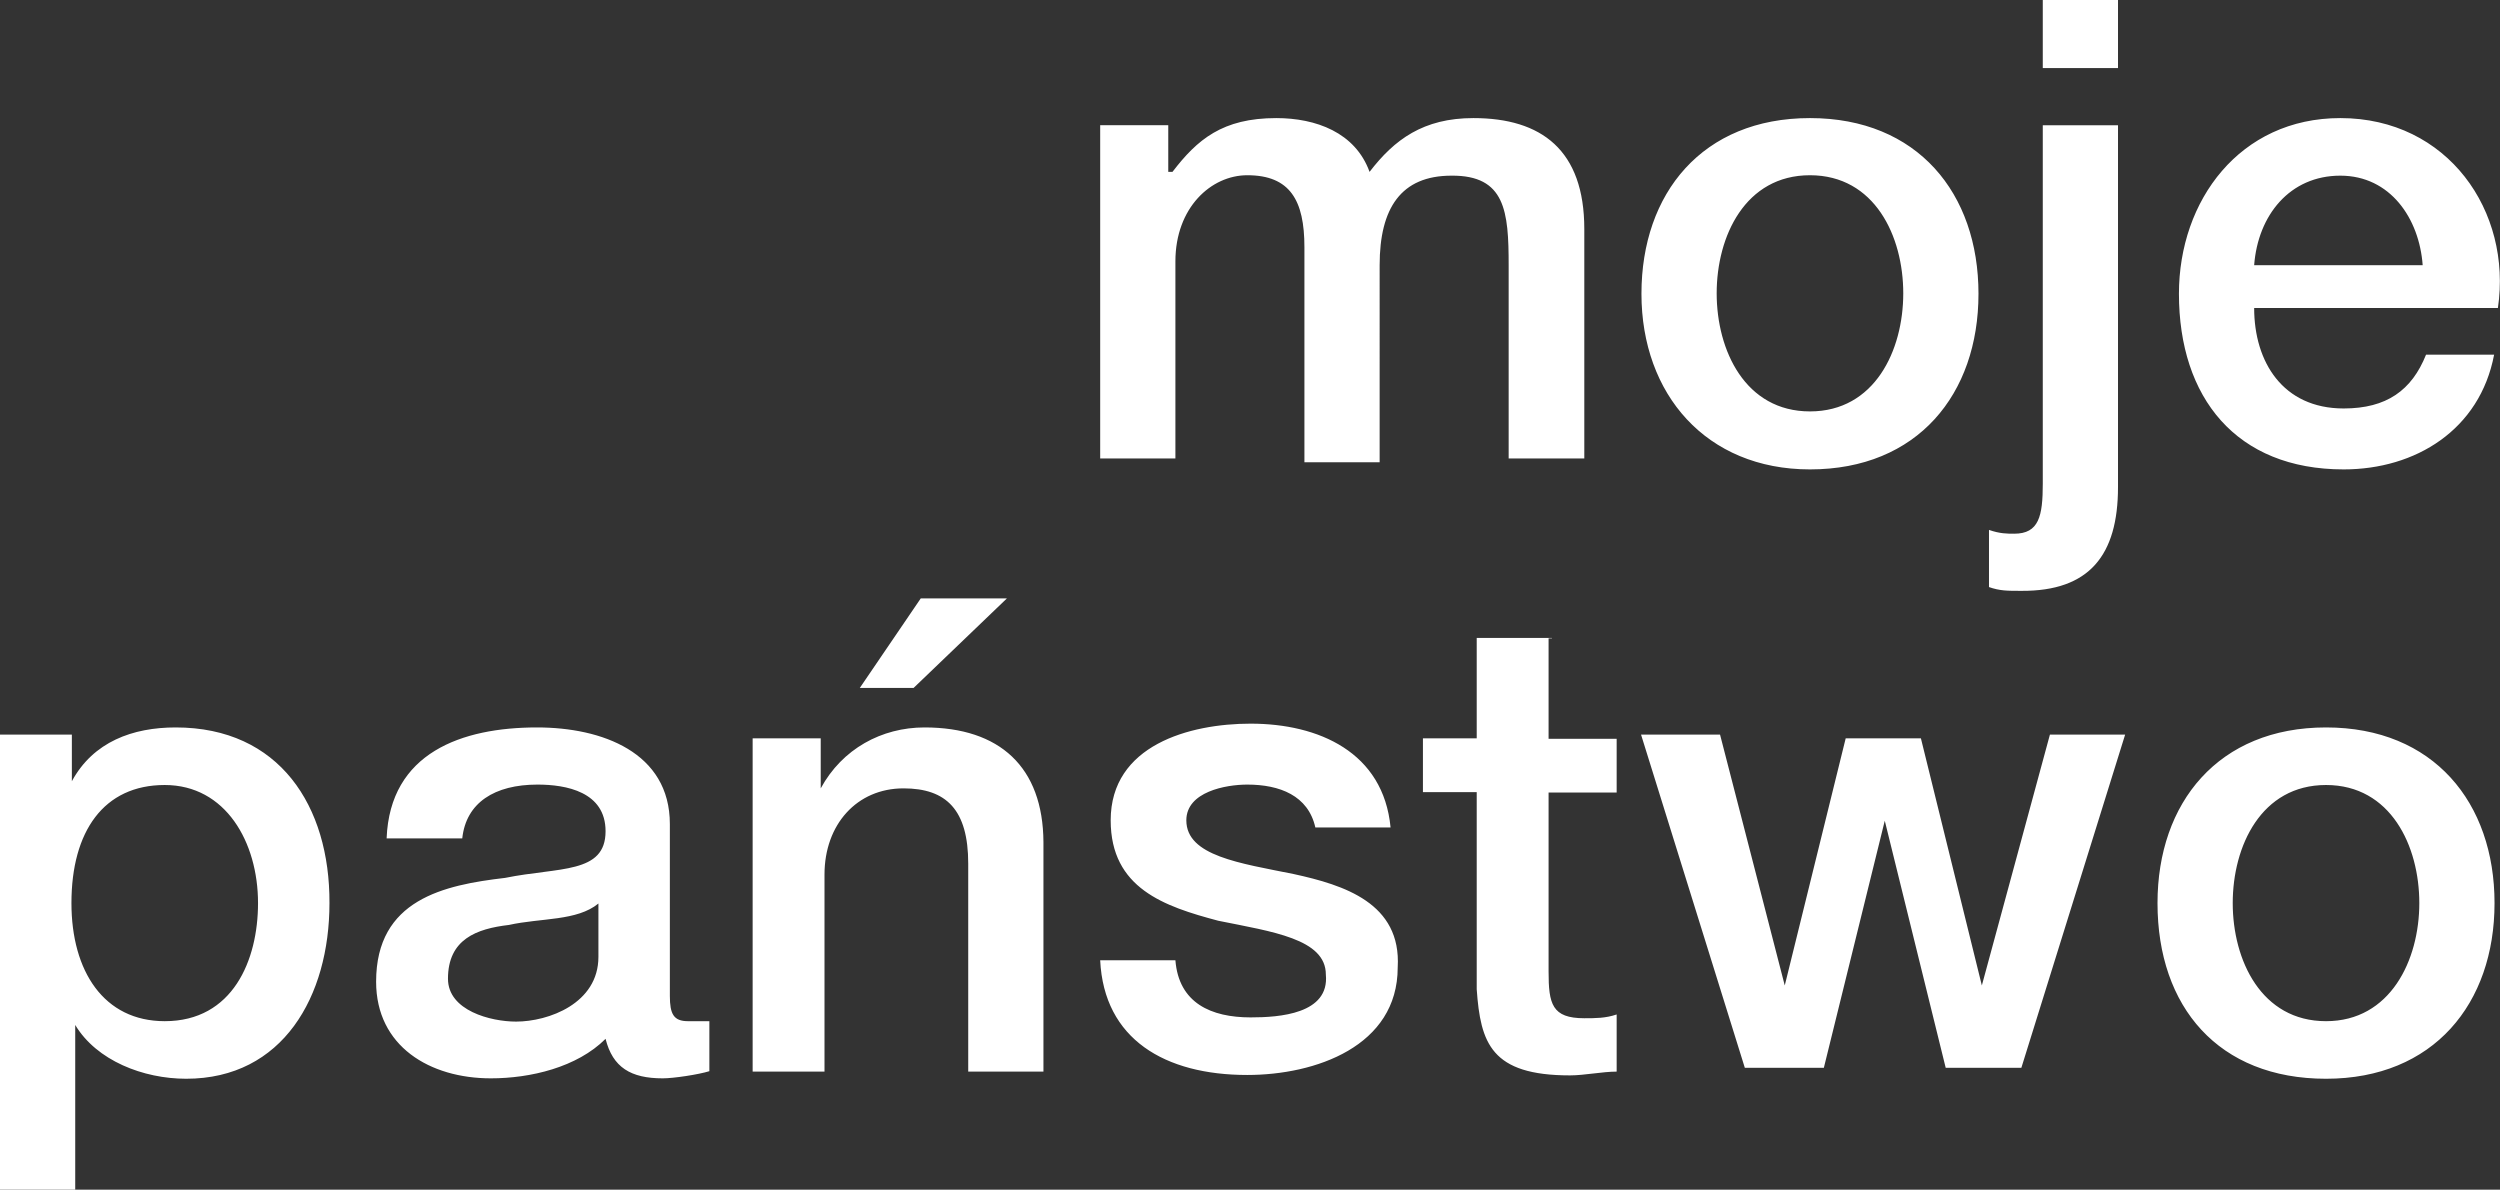 <?xml version="1.0" encoding="utf-8"?>
<!-- Generator: Adobe Illustrator 18.1.1, SVG Export Plug-In . SVG Version: 6.00 Build 0)  -->
<!DOCTYPE svg PUBLIC "-//W3C//DTD SVG 1.1//EN" "http://www.w3.org/Graphics/SVG/1.1/DTD/svg11.dtd">
<svg version="1.1" id="Layer_1" xmlns="http://www.w3.org/2000/svg" xmlns:xlink="http://www.w3.org/1999/xlink" x="0px" y="0px"
	 viewBox="0 254.9 594.9 283.1" enable-background="new 0 254.9 594.9 283.1" xml:space="preserve">
<rect x="0" y="254.9" width="594.9" height="283.1" fill="#333333" stroke="none"/>
<g>
	<g>
		<path fill="#FFFFFF" d="M359,318V364H377v-54.6c0-18.8-10.2-26.4-26.4-26.4c-11.9,0-18.8,5.1-24.7,12.8
			c-3.4-9.4-12.8-12.8-22.2-12.8c-12.8,0-18.8,5.1-24.7,12.8H278v-11.1h-16.2V364h17.9v-46.9c0-12.8,8.5-20.5,17.1-20.5
			c10.2,0,13.6,6,13.6,17.1v51.2h17.9V318c0-13.6,5.1-21.3,17.1-21.3C358.2,296.6,359,305.2,359,318z M430.7,366.6
			c25.6,0,40.1-17.9,40.1-41.8S456.3,283,430.7,283c-25.6,0-40.1,17.9-40.1,41.8S406,366.6,430.7,366.6z M430.7,296.6
			c15.4,0,22.2,14.5,22.2,28.1s-6.8,28.1-22.2,28.1c-15.4,0-22.2-14.5-22.2-28.1S415.3,296.6,430.7,296.6z M504,254.9h-17.9v16.2
			H504V254.9z M504,370.8v-86.1h-17.9V370c0,7.7-0.9,11.9-6.8,11.9c-1.7,0-3.4,0-6-0.9v13.6c2.6,0.9,4.3,0.9,7.7,0.9
			C497.2,395.6,504,387,504,370.8z M556.9,283c-23.9,0-38.4,19.6-38.4,41.8c0,24.7,13.6,41.8,39.2,41.8c17.1,0,32.4-9.4,35.8-27.3
			h-16.2c-3.4,8.5-9.4,12.8-19.6,12.8c-14.5,0-21.3-11.1-21.3-23.9h58C597.8,305.2,582.5,283,556.9,283z M536.4,318
			c0.9-11.9,8.5-21.3,20.5-21.3c11.9,0,18.8,10.2,19.6,21.3H536.4z M41.8,428c-10.2,0-19.6,3.4-24.7,12.8l0,0v-11.1H0V538h17.9
			v-39.2l0,0c5.1,8.5,16.2,12.8,26.4,12.8c23,0,34.1-19.6,34.1-41.8C78.5,446.7,66.5,428,41.8,428z M39.2,497.9
			c-14.5,0-22.2-11.9-22.2-28.1c0-17.1,7.7-28.1,22.2-28.1s22.2,13.6,22.2,28.1C61.4,483.4,55.4,497.9,39.2,497.9z M163.7,497.9
			c-3.4,0-4.3-1.7-4.3-6V451c0-17.1-16.2-23-31.6-23c-17.9,0-35,6-35.8,26.4H110c0.9-8.5,7.7-12.8,17.9-12.8
			c6.8,0,16.2,1.7,16.2,11.1c0,10.2-11.1,8.5-23.9,11.1c-14.5,1.7-30.7,5.1-30.7,24.7c0,15.4,12.8,23,27.3,23
			c9.4,0,20.5-2.6,27.3-9.4c1.7,6.8,6,9.4,13.6,9.4c2.6,0,8.5-0.9,11.1-1.7v-11.9c-0.9,0-1.7,0-2.6,0H163.7L163.7,497.9z
			 M142.4,482.6c0,11.1-11.9,15.4-19.6,15.4c-6,0-16.2-2.6-16.2-10.2c0-9.4,6.8-11.9,14.5-12.8c7.7-1.7,16.2-0.9,21.3-5.1V482.6z
			 M239.6,397.3h-20.5l-14.5,21.3h12.8L239.6,397.3z M220,428c-10.2,0-19.6,5.1-24.7,14.5l0,0v-11.9h-16.2v79.3h17.1v-46.9
			c0-11.9,7.7-20.5,18.8-20.5c10.2,0,15.4,5.1,15.4,17.9v49.5h17.9v-54.6C248.2,437.4,237.9,428,220,428z M307.9,462.9
			c-12.8-2.6-25.6-4.3-25.6-12.8c0-6.8,9.4-8.5,14.5-8.5c7.7,0,14.5,2.6,16.2,10.2h17.9c-1.7-17.9-17.1-24.7-33.3-24.7
			c-14.5,0-33.3,5.1-33.3,23c0,16.2,12.8,20.5,25.6,23.9c12.8,2.6,25.6,4.3,25.6,12.8c0.9,9.4-11.1,10.2-17.9,10.2
			c-9.4,0-17.1-3.4-17.9-13.6h-17.9c0.9,18.8,15.4,27.3,35,27.3c16.2,0,35.8-6.8,35.8-25.6C333.5,469.8,319.8,465.5,307.9,462.9z
			 M369.3,406.7h-17.9v23.9h-12.8v12.8h12.8v46.9c0.9,12.8,3.4,20.5,22.2,20.5c3.4,0,7.7-0.9,11.1-0.9v-13.6
			c-2.6,0.9-5.1,0.9-7.7,0.9c-7.7,0-8.5-3.4-8.5-11.1v-42.6h16.2v-12.8h-16.2v-23.9H369.3z M471.6,489.4L471.6,489.4l-14.5-58.8
			h-17.9l-14.5,58.8l0,0l-15.4-59.7h-18.8l24.7,79.3h18.8l14.5-58.8l0,0l14.5,58.8H481l24.7-79.3h-17.9L471.6,489.4z M553.5,428
			c-25.6,0-40.1,17.9-40.1,41.8c0,24.7,14.5,41.8,40.1,41.8s40.1-17.9,40.1-41.8S579.1,428,553.5,428z M553.5,497.9
			c-15.4,0-22.2-14.5-22.2-28.1c0-13.6,6.8-28.1,22.2-28.1s22.2,14.5,22.2,28.1C575.7,483.4,568.8,497.9,553.5,497.9z"/>
	</g>
</g>
</svg>
